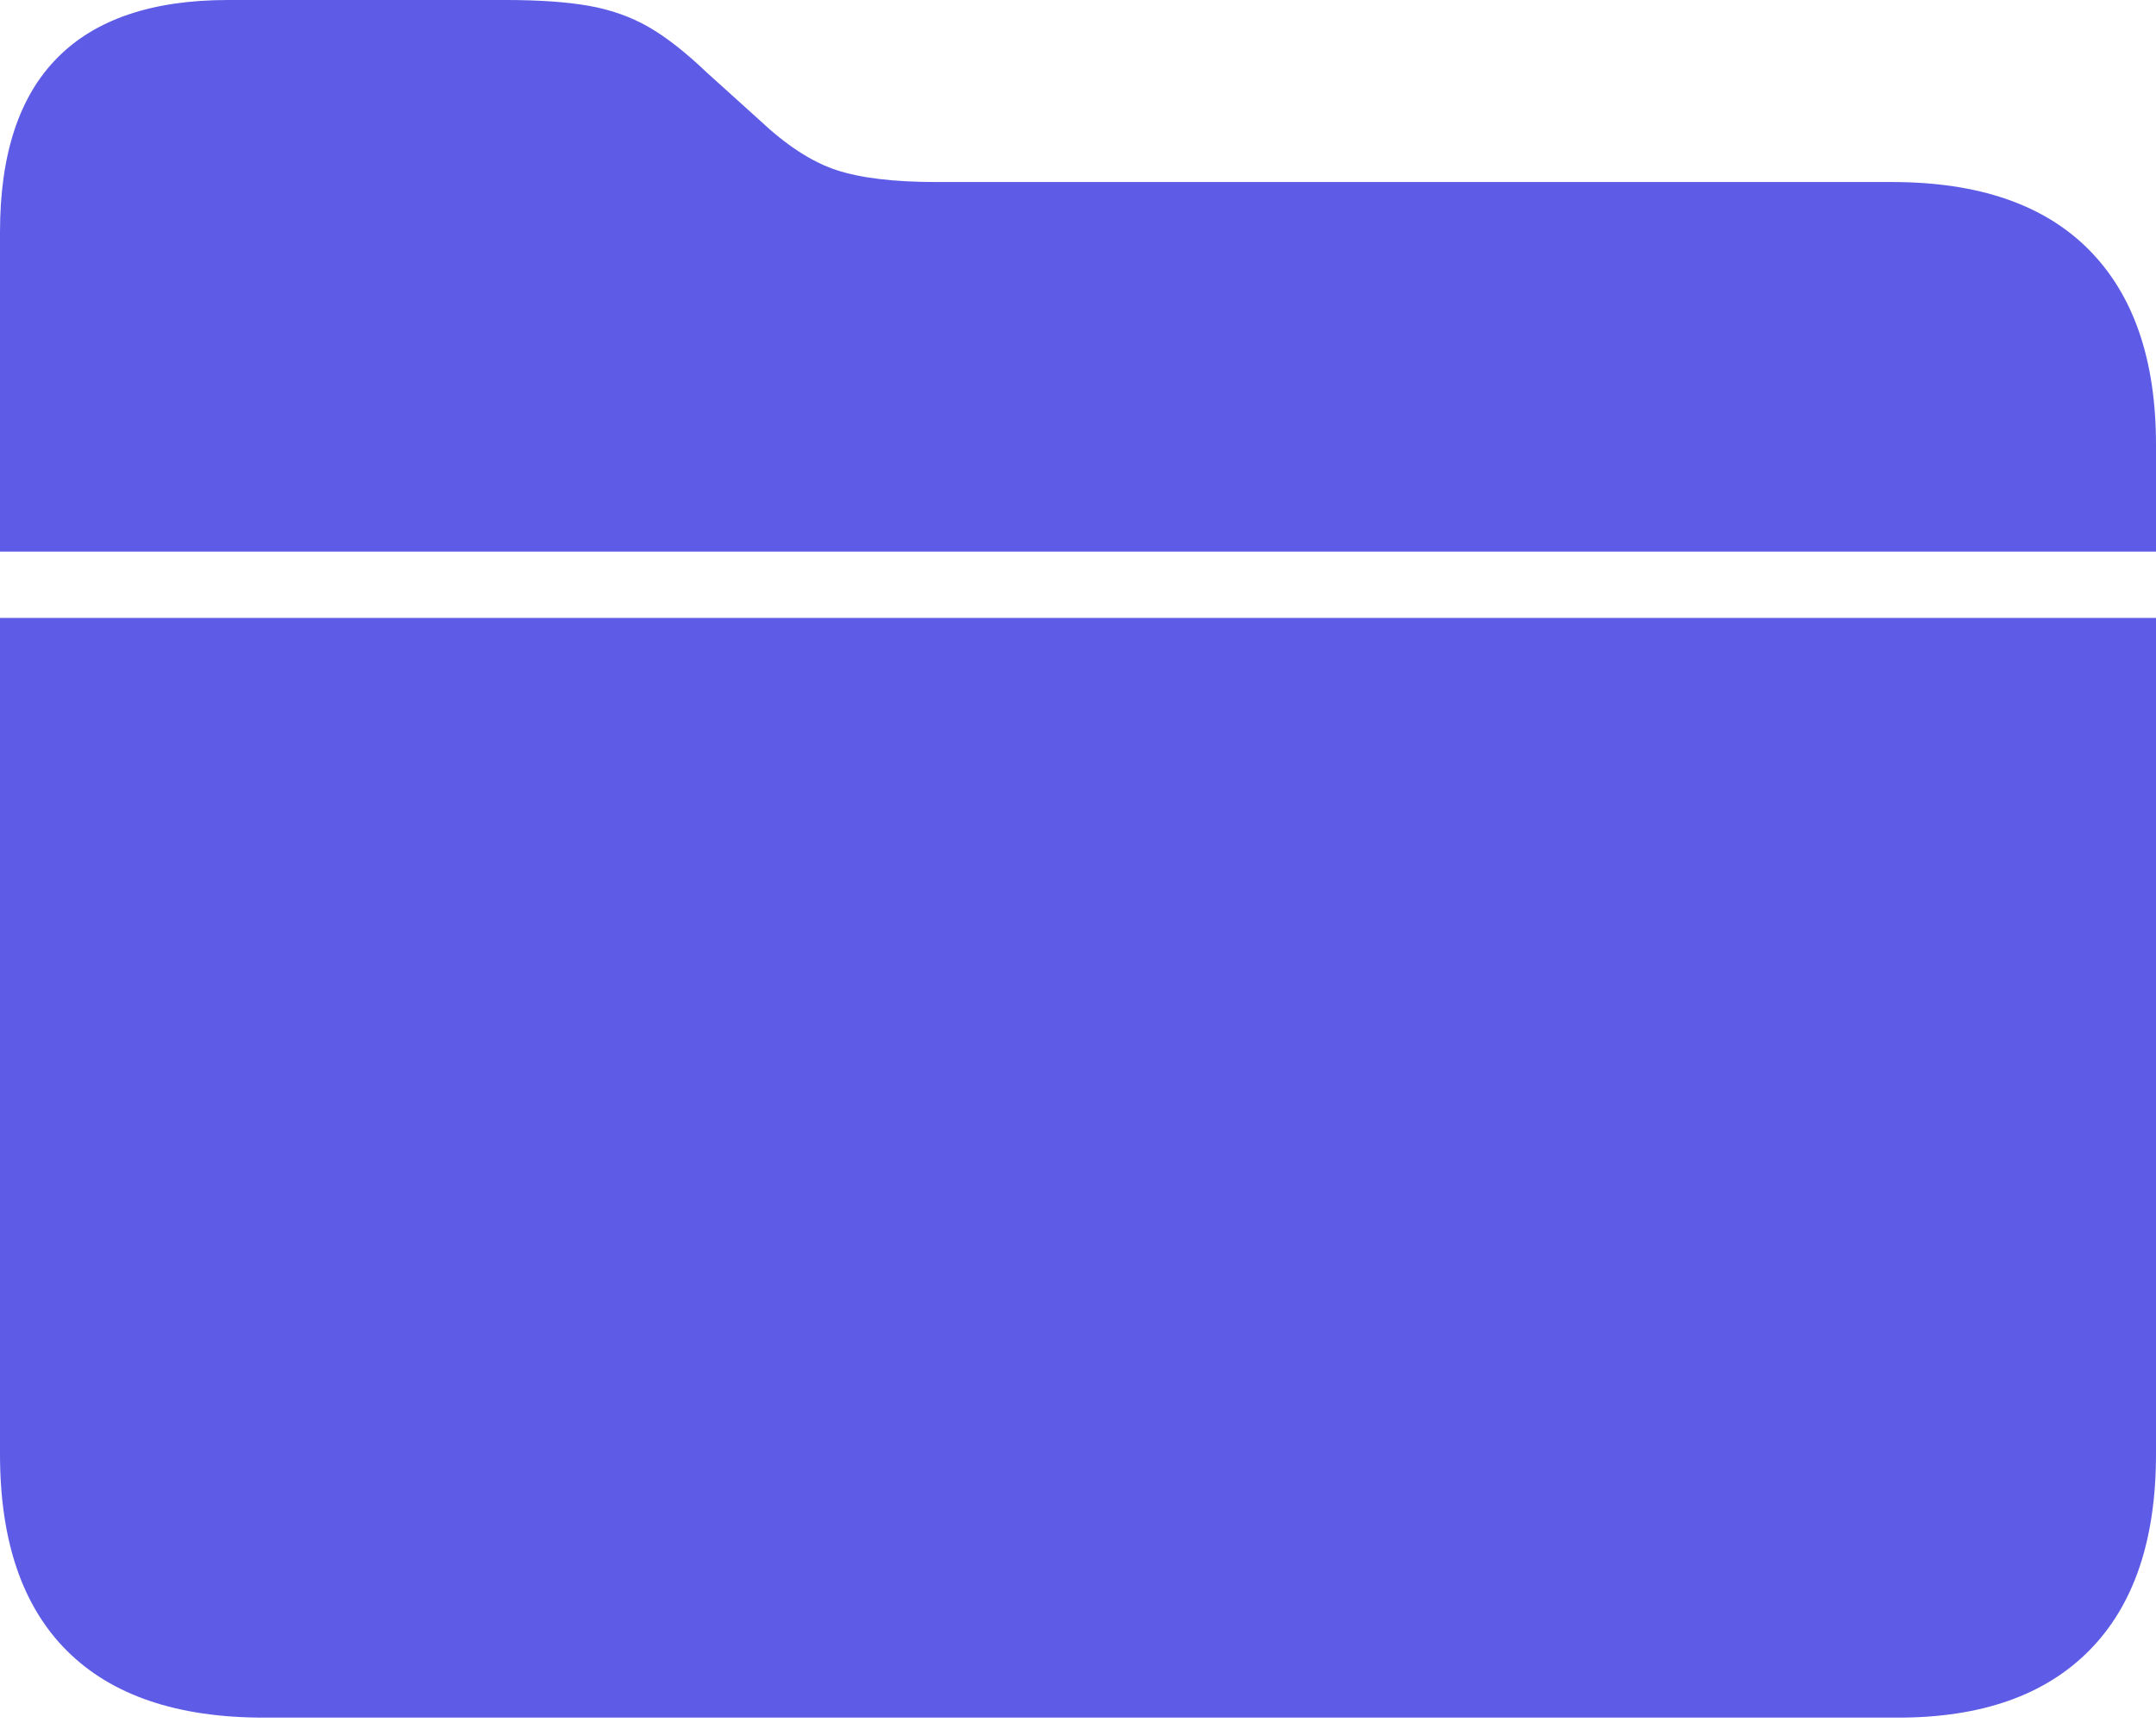 <?xml version="1.0" encoding="UTF-8"?>
<!--Generator: Apple Native CoreSVG 175-->
<!DOCTYPE svg
PUBLIC "-//W3C//DTD SVG 1.1//EN"
       "http://www.w3.org/Graphics/SVG/1.1/DTD/svg11.dtd">
<svg version="1.1" xmlns="http://www.w3.org/2000/svg" xmlns:xlink="http://www.w3.org/1999/xlink" width="21.496" height="17.182">
 <g>
  <rect height="17.182" opacity="0" width="21.496" x="0" y="0"/>
  <path d="M0 14.499Q0 15.795 0.668 16.46Q1.336 17.126 2.63 17.126L18.926 17.126Q20.172 17.126 20.834 16.453Q21.496 15.781 21.496 14.499L21.496 6.161L0 6.161ZM0 5.5L21.496 5.5L21.496 4.435Q21.496 3.163 20.826 2.489Q20.157 1.815 18.865 1.815L9.336 1.815Q8.697 1.815 8.334 1.694Q7.971 1.573 7.572 1.197L7.047 0.723Q6.731 0.421 6.465 0.268Q6.199 0.116 5.871 0.058Q5.542 0 5.043 0L2.273 0Q1.139 0 0.57 0.578Q0 1.155 0 2.314Z" fill="#5e5ce6"/>
 </g>
</svg>
